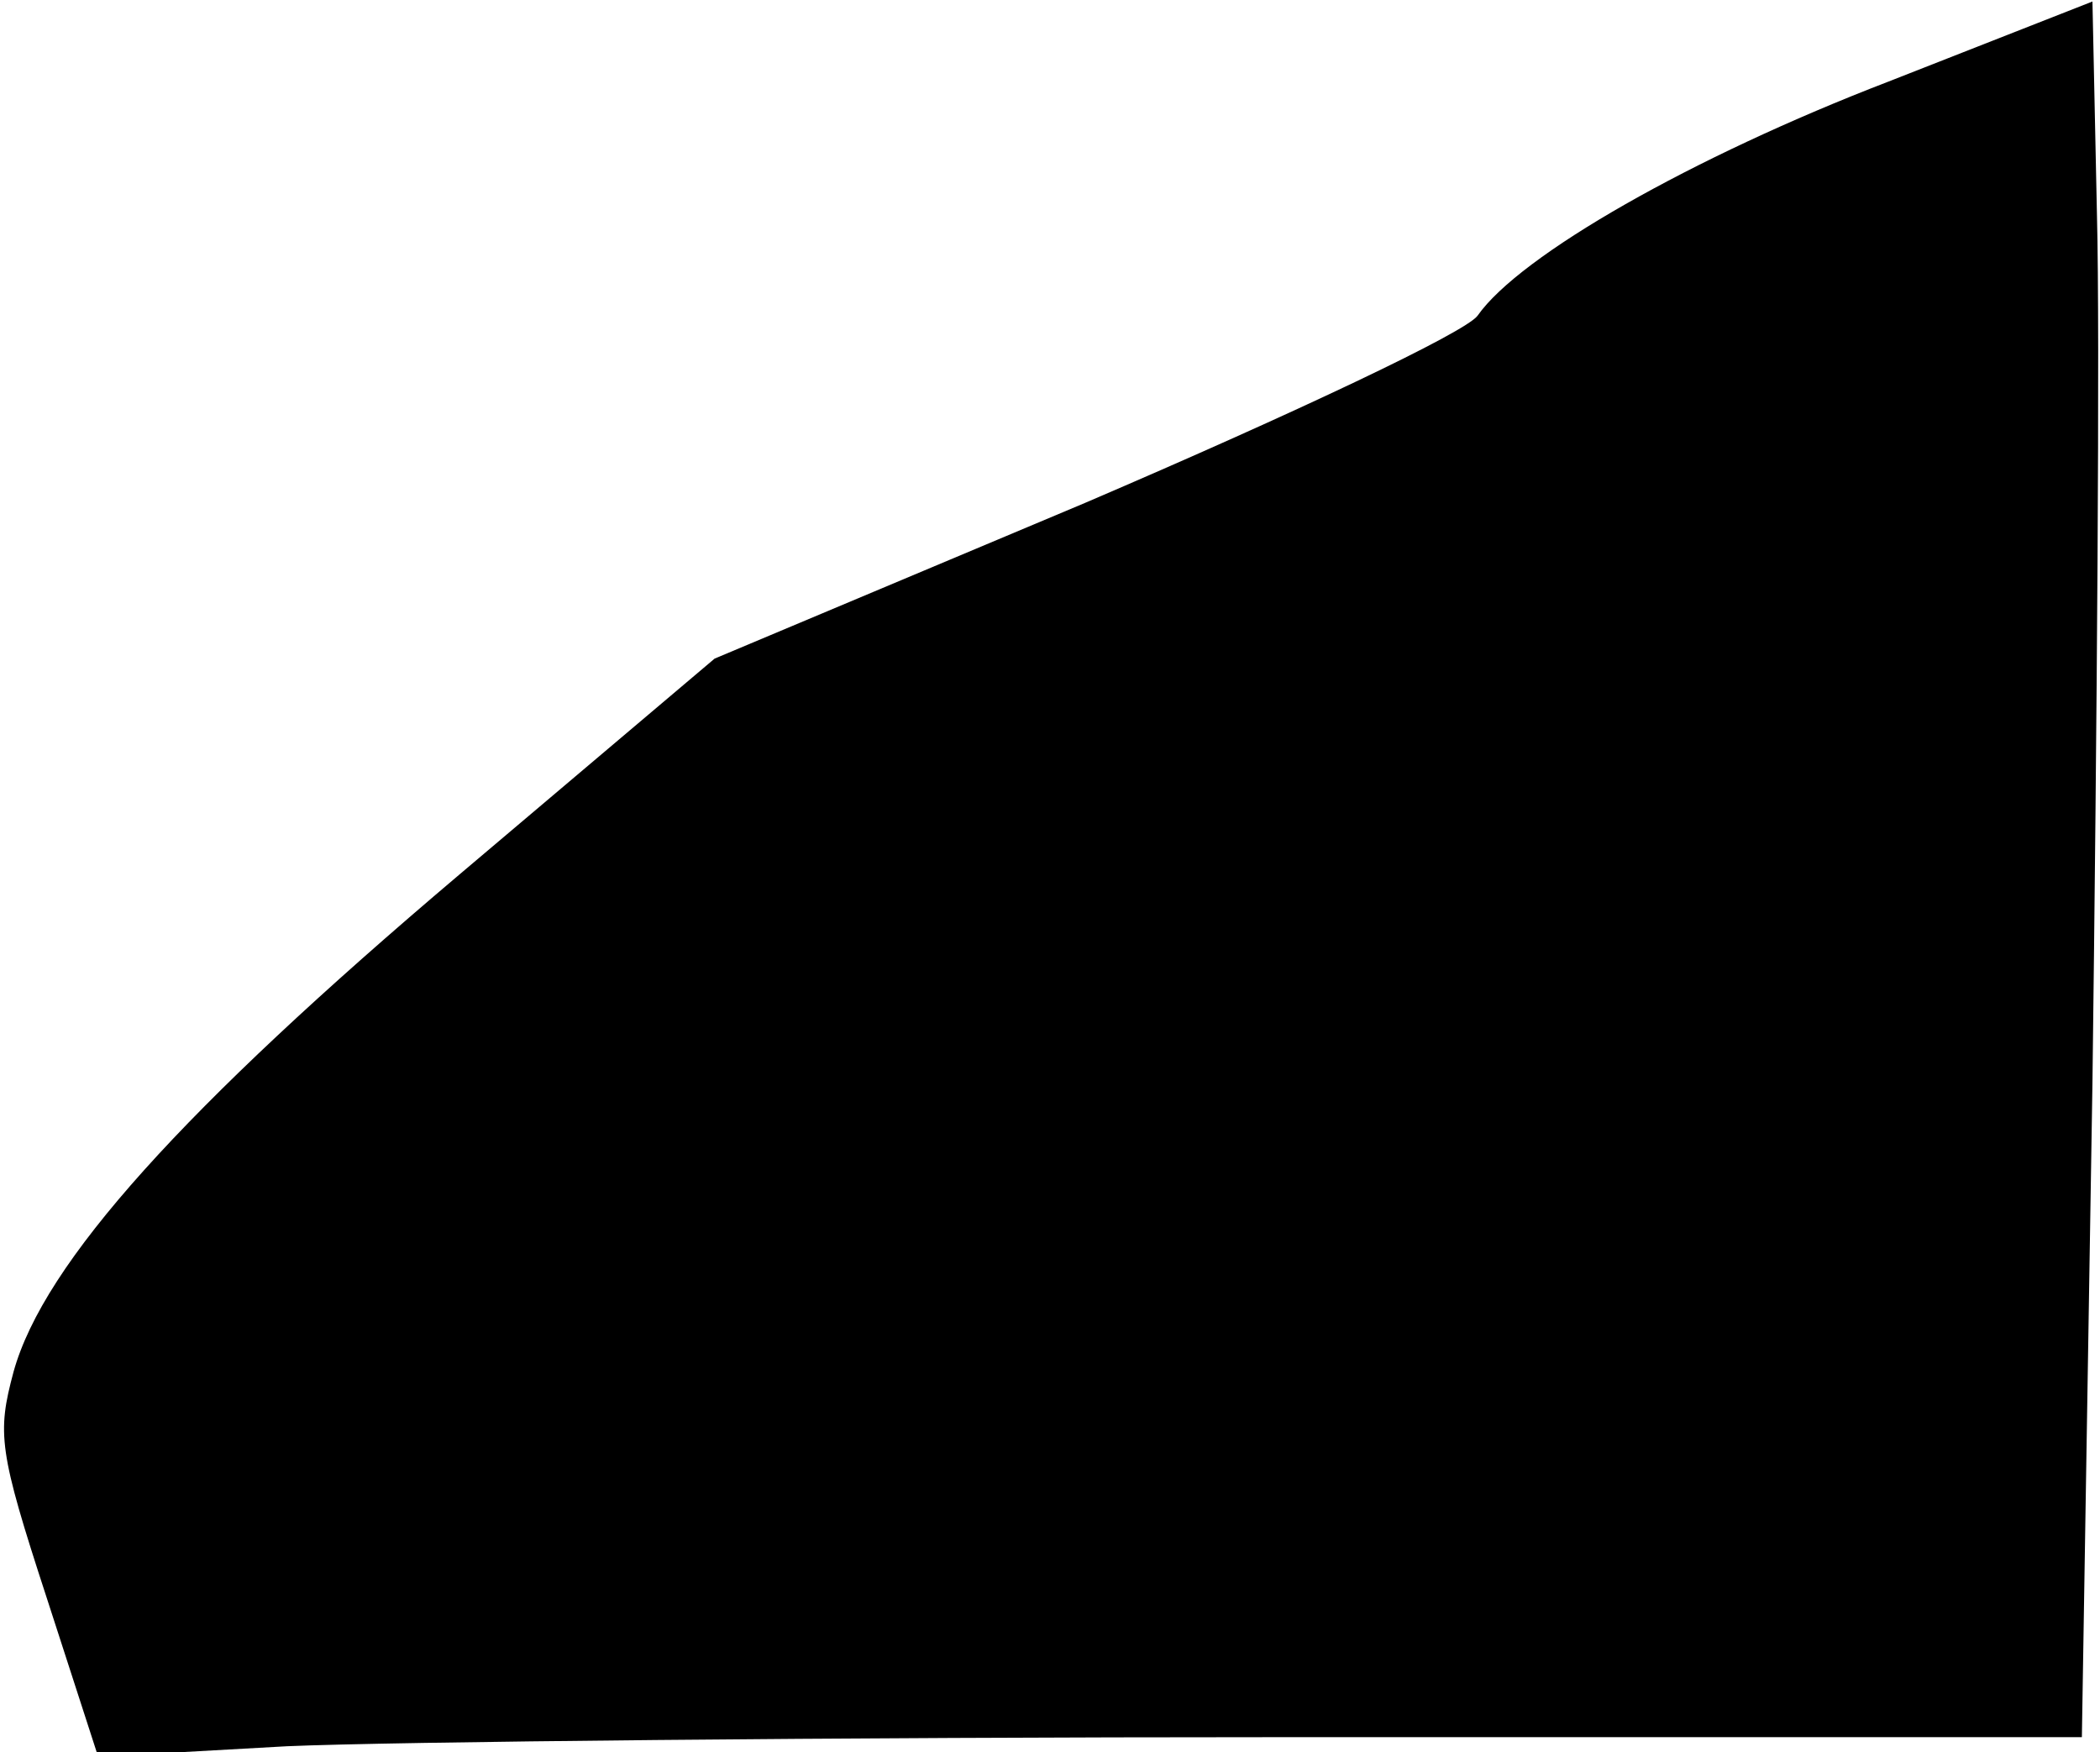 <?xml version="1.0" standalone="no"?>
<!DOCTYPE svg PUBLIC "-//W3C//DTD SVG 20010904//EN"
 "http://www.w3.org/TR/2001/REC-SVG-20010904/DTD/svg10.dtd">
<svg version="1.0" xmlns="http://www.w3.org/2000/svg"
 width="139pt" height="116pt" viewBox="0 0 139 116"
 preserveAspectRatio="xMidYMid meet">
<g transform="translate(0,116) scale(0.1,-0.1)"
fill="#000000" stroke="none">
<path fill="#000000" stroke="none" d="M1250 1106 c-130 -50 -244 -115 -272
-155 -8 -11 -120 -64 -260 -124 l-245 -103 -169 -143 c-183 -155 -275 -257
-295 -329 -11 -41 -10 -52 22 -150 l34 -105 125 7 c69 3 364 6 656 6 l532 0 7
433 c3 237 5 496 3 574 l-3 142 -135 -53z"/>
</g>
</svg>
